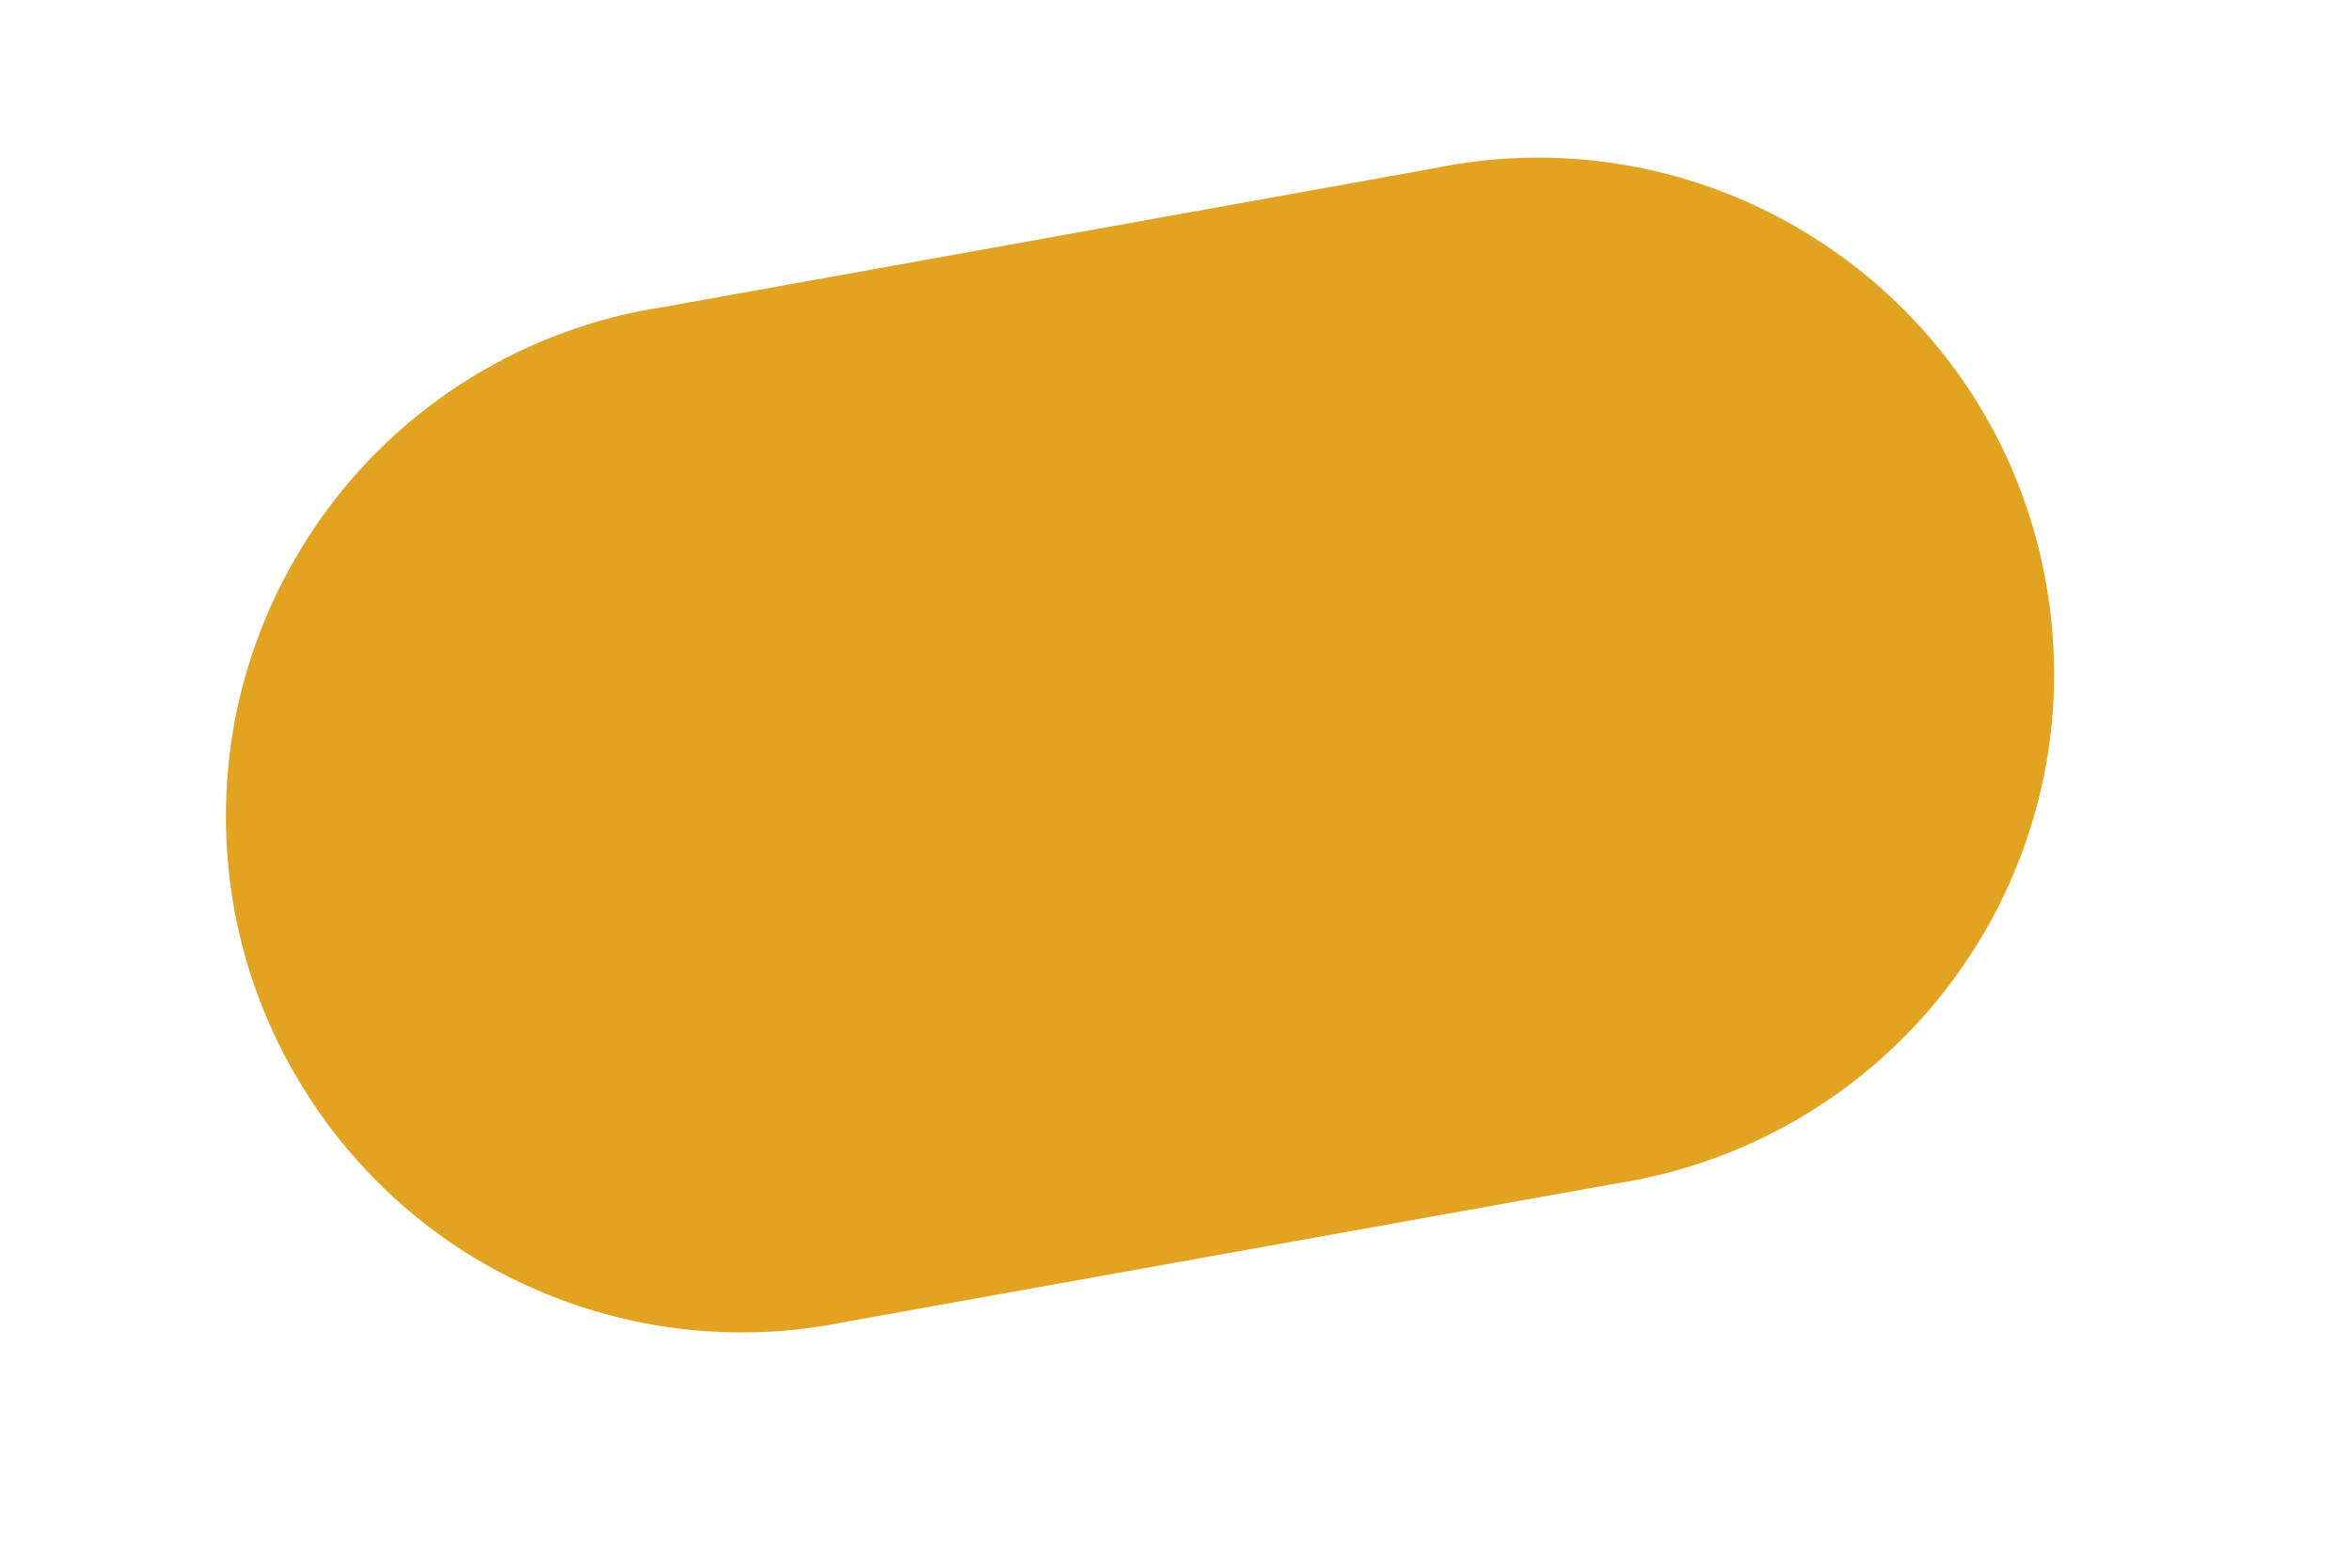 <?xml version="1.0" encoding="UTF-8" standalone="no"?><svg width='6' height='4' viewBox='0 0 6 4' fill='none' xmlns='http://www.w3.org/2000/svg'>
<path d='M3.655 0.43L1.695 0.783C1.521 0.809 1.354 0.87 1.204 0.962C1.054 1.054 0.924 1.175 0.822 1.318C0.72 1.461 0.647 1.623 0.608 1.795C0.57 1.966 0.566 2.144 0.597 2.317C0.628 2.49 0.694 2.655 0.79 2.802C0.886 2.95 1.01 3.076 1.156 3.175C1.302 3.273 1.466 3.341 1.638 3.375C1.811 3.409 1.989 3.408 2.161 3.372L4.121 3.02C4.295 2.993 4.462 2.932 4.612 2.84C4.762 2.748 4.892 2.627 4.994 2.484C5.097 2.341 5.169 2.179 5.208 2.008C5.247 1.836 5.25 1.659 5.219 1.485C5.188 1.312 5.123 1.147 5.027 1C4.931 0.853 4.806 0.726 4.66 0.628C4.514 0.529 4.35 0.461 4.178 0.427C4.005 0.393 3.828 0.394 3.655 0.43Z' fill='#E2A321'/>
</svg>
